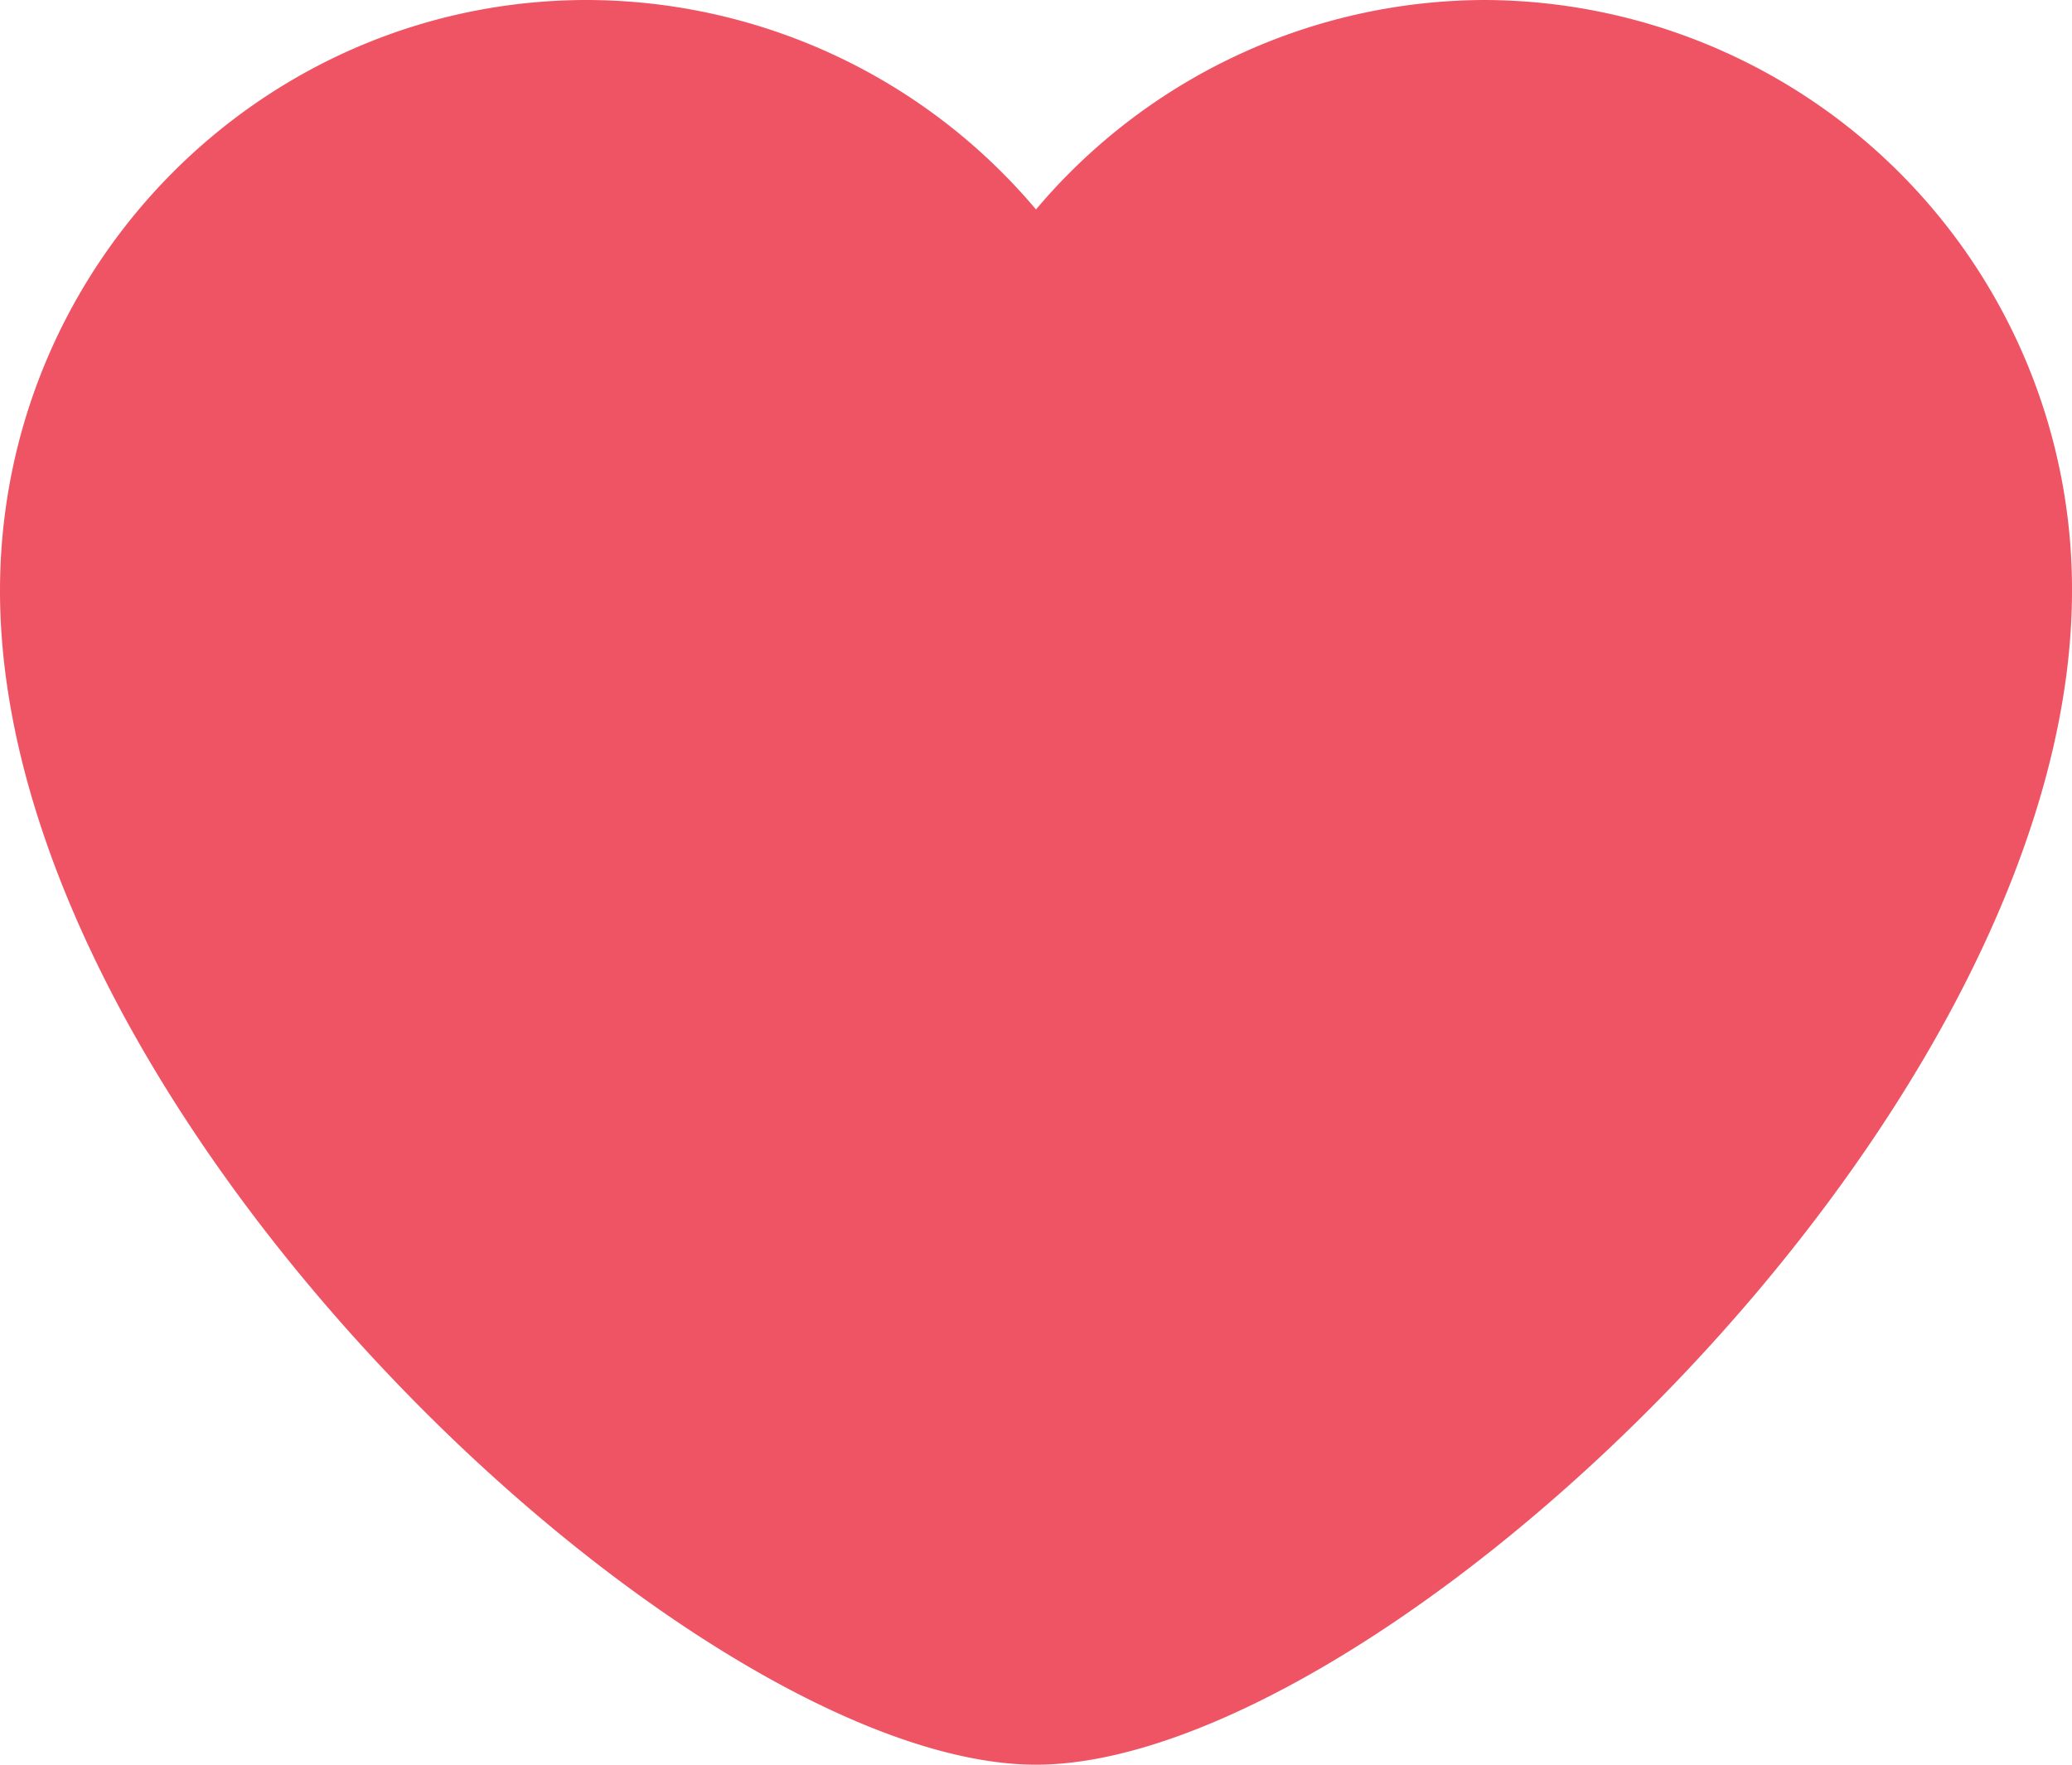 <svg xmlns="http://www.w3.org/2000/svg" viewBox="18.5 22 27 23">
			<path  fill="#ef5464" d="M18.5 29.7c0-4.25 3.43-7.7 7.65-7.7A7.67 7.67 0 0 1 32 24.73 7.67 7.67 0 0 1 37.85 22a7.68 7.68 0 0 1 7.65 7.7C45.5 36.57 36.46 45 32 45s-13.5-8.42-13.5-15.3z"></path>
    </svg>